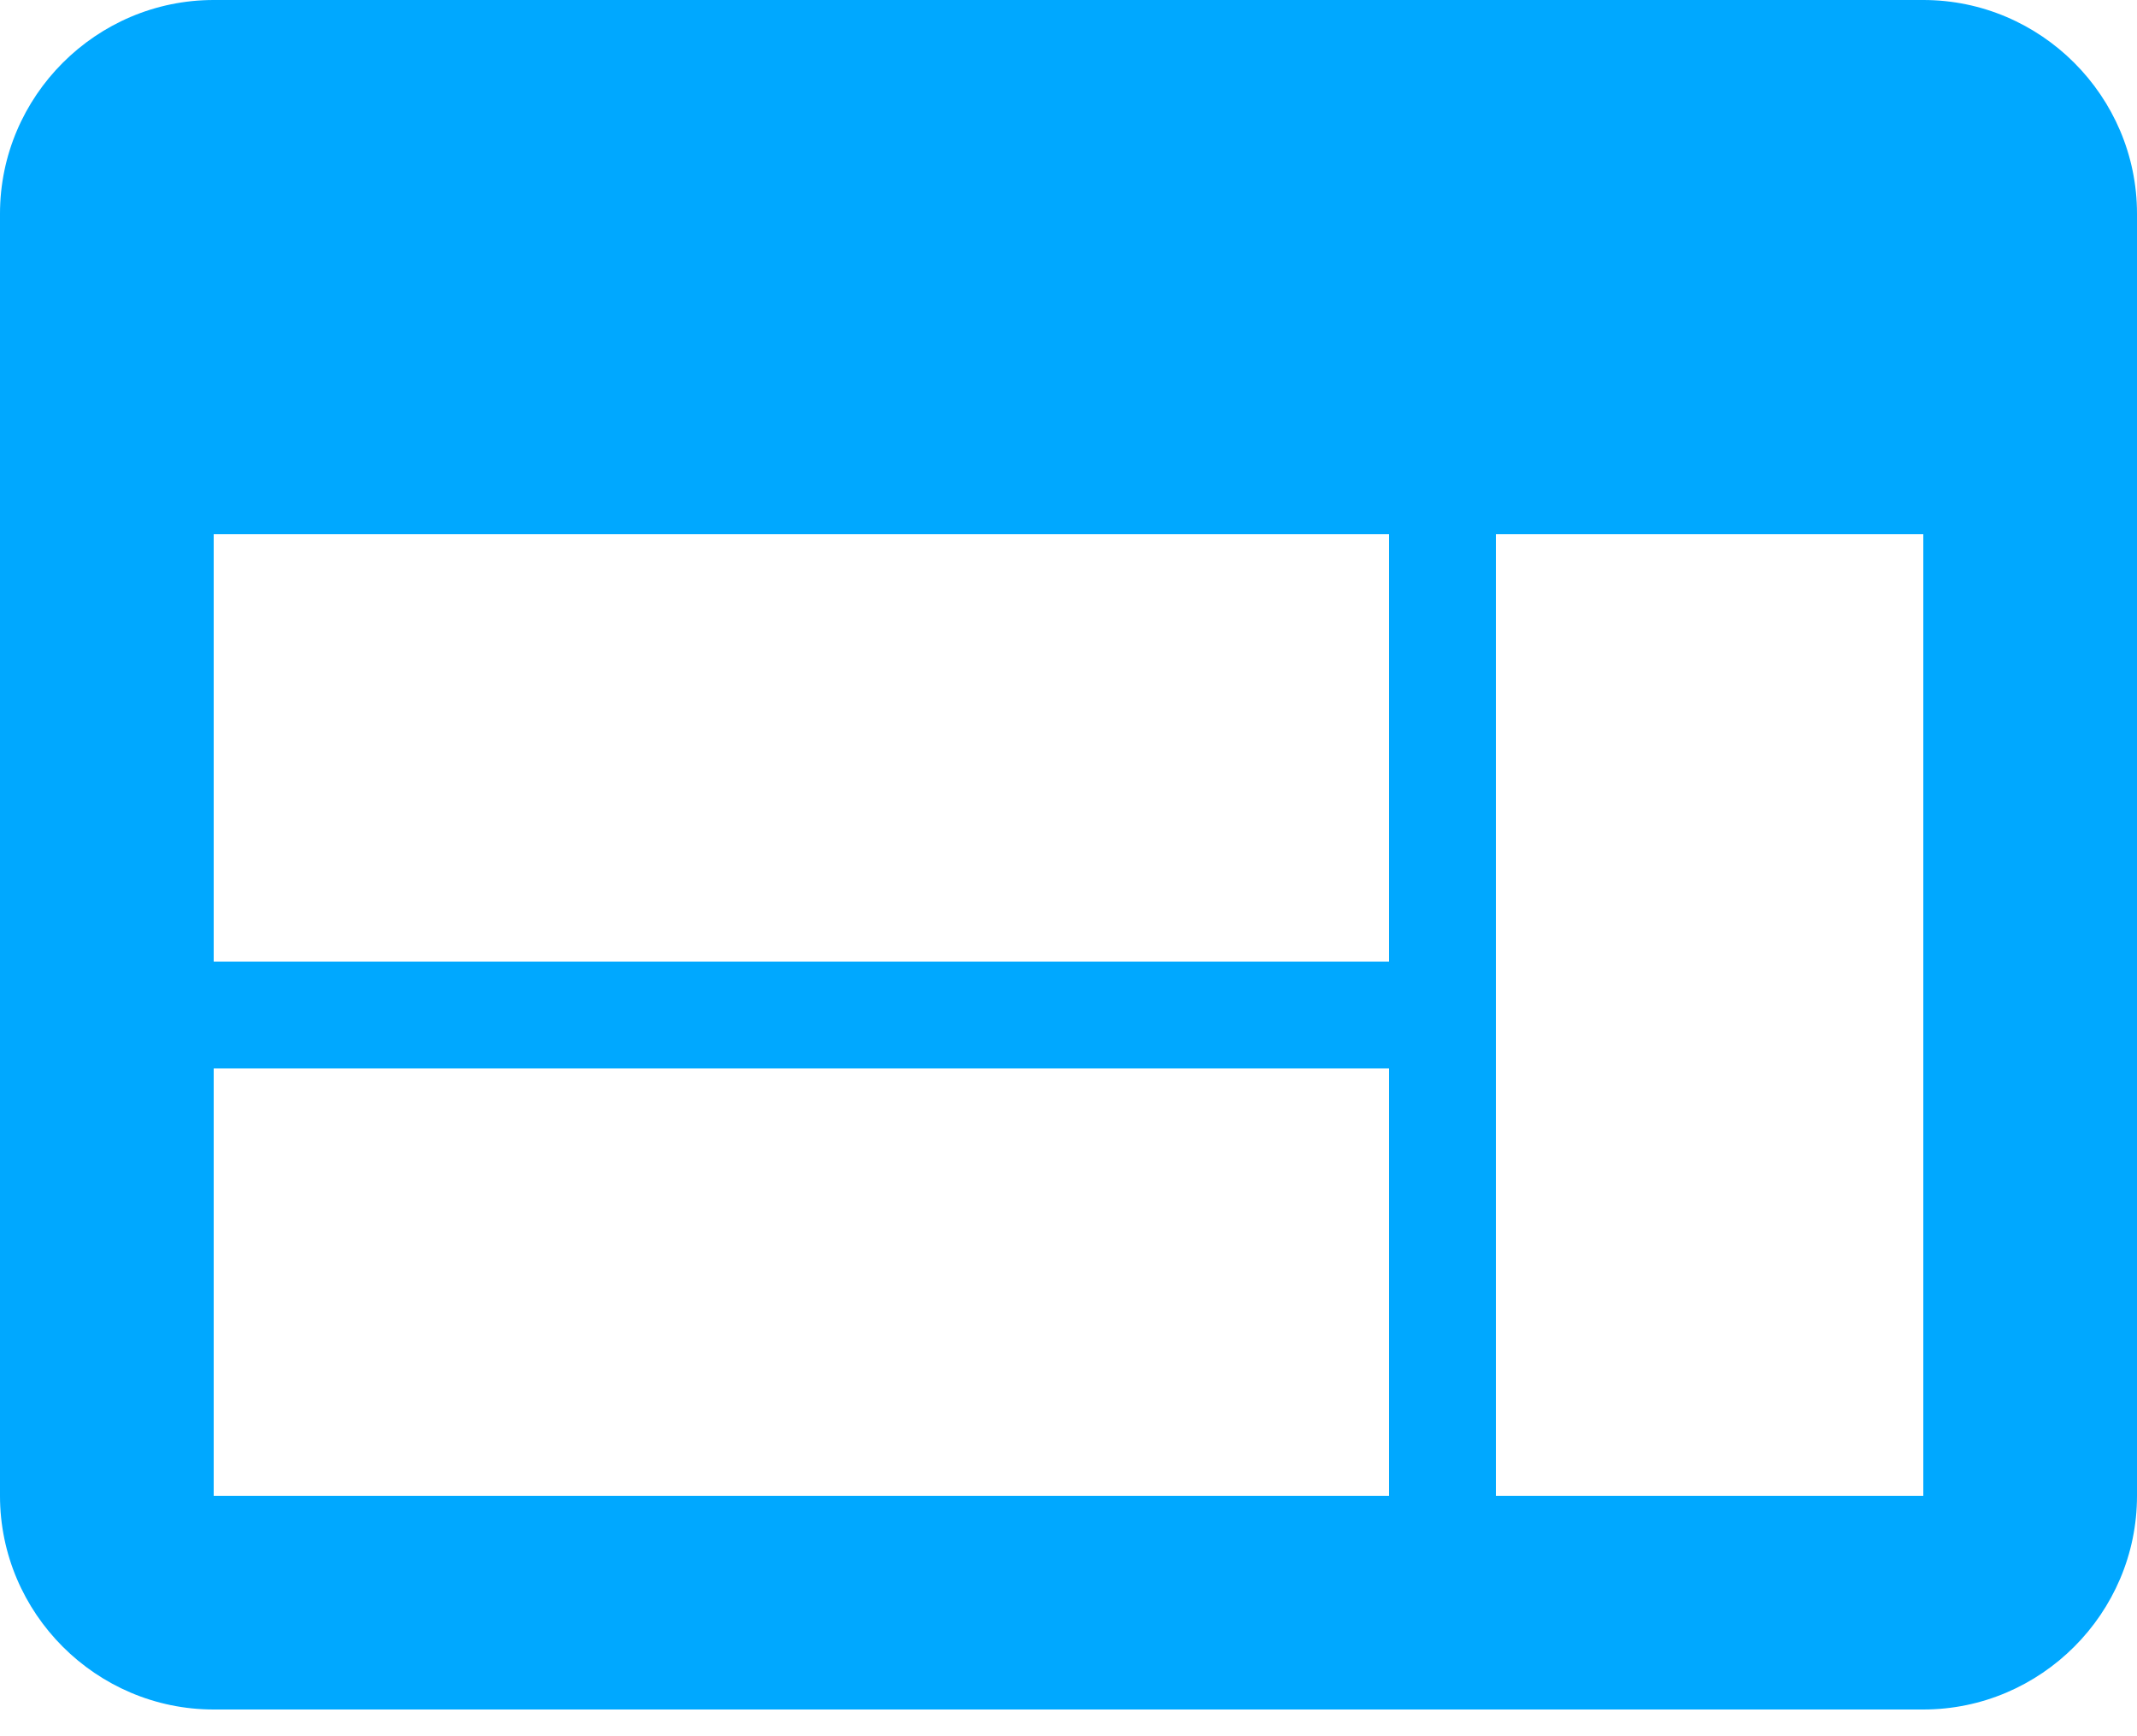 <svg width="16" height="13" viewBox="0 0 16 13" xmlns="http://www.w3.org/2000/svg"><title>email 2 copy</title><path d="M14.4 0H1.6C.72 0 0 .72 0 1.6v9.6c0 .88.72 1.6 1.6 1.6h12.8c.88 0 1.6-.72 1.6-1.6V1.6c0-.88-.72-1.6-1.6-1.6zm-4 11.2H1.6V8h8.8v3.2zm0-4H1.6V4h8.8v3.2zm4 4h-3.2V4h3.2v7.2z" fill="#00A8FF" fill-rule="evenodd"/></svg>